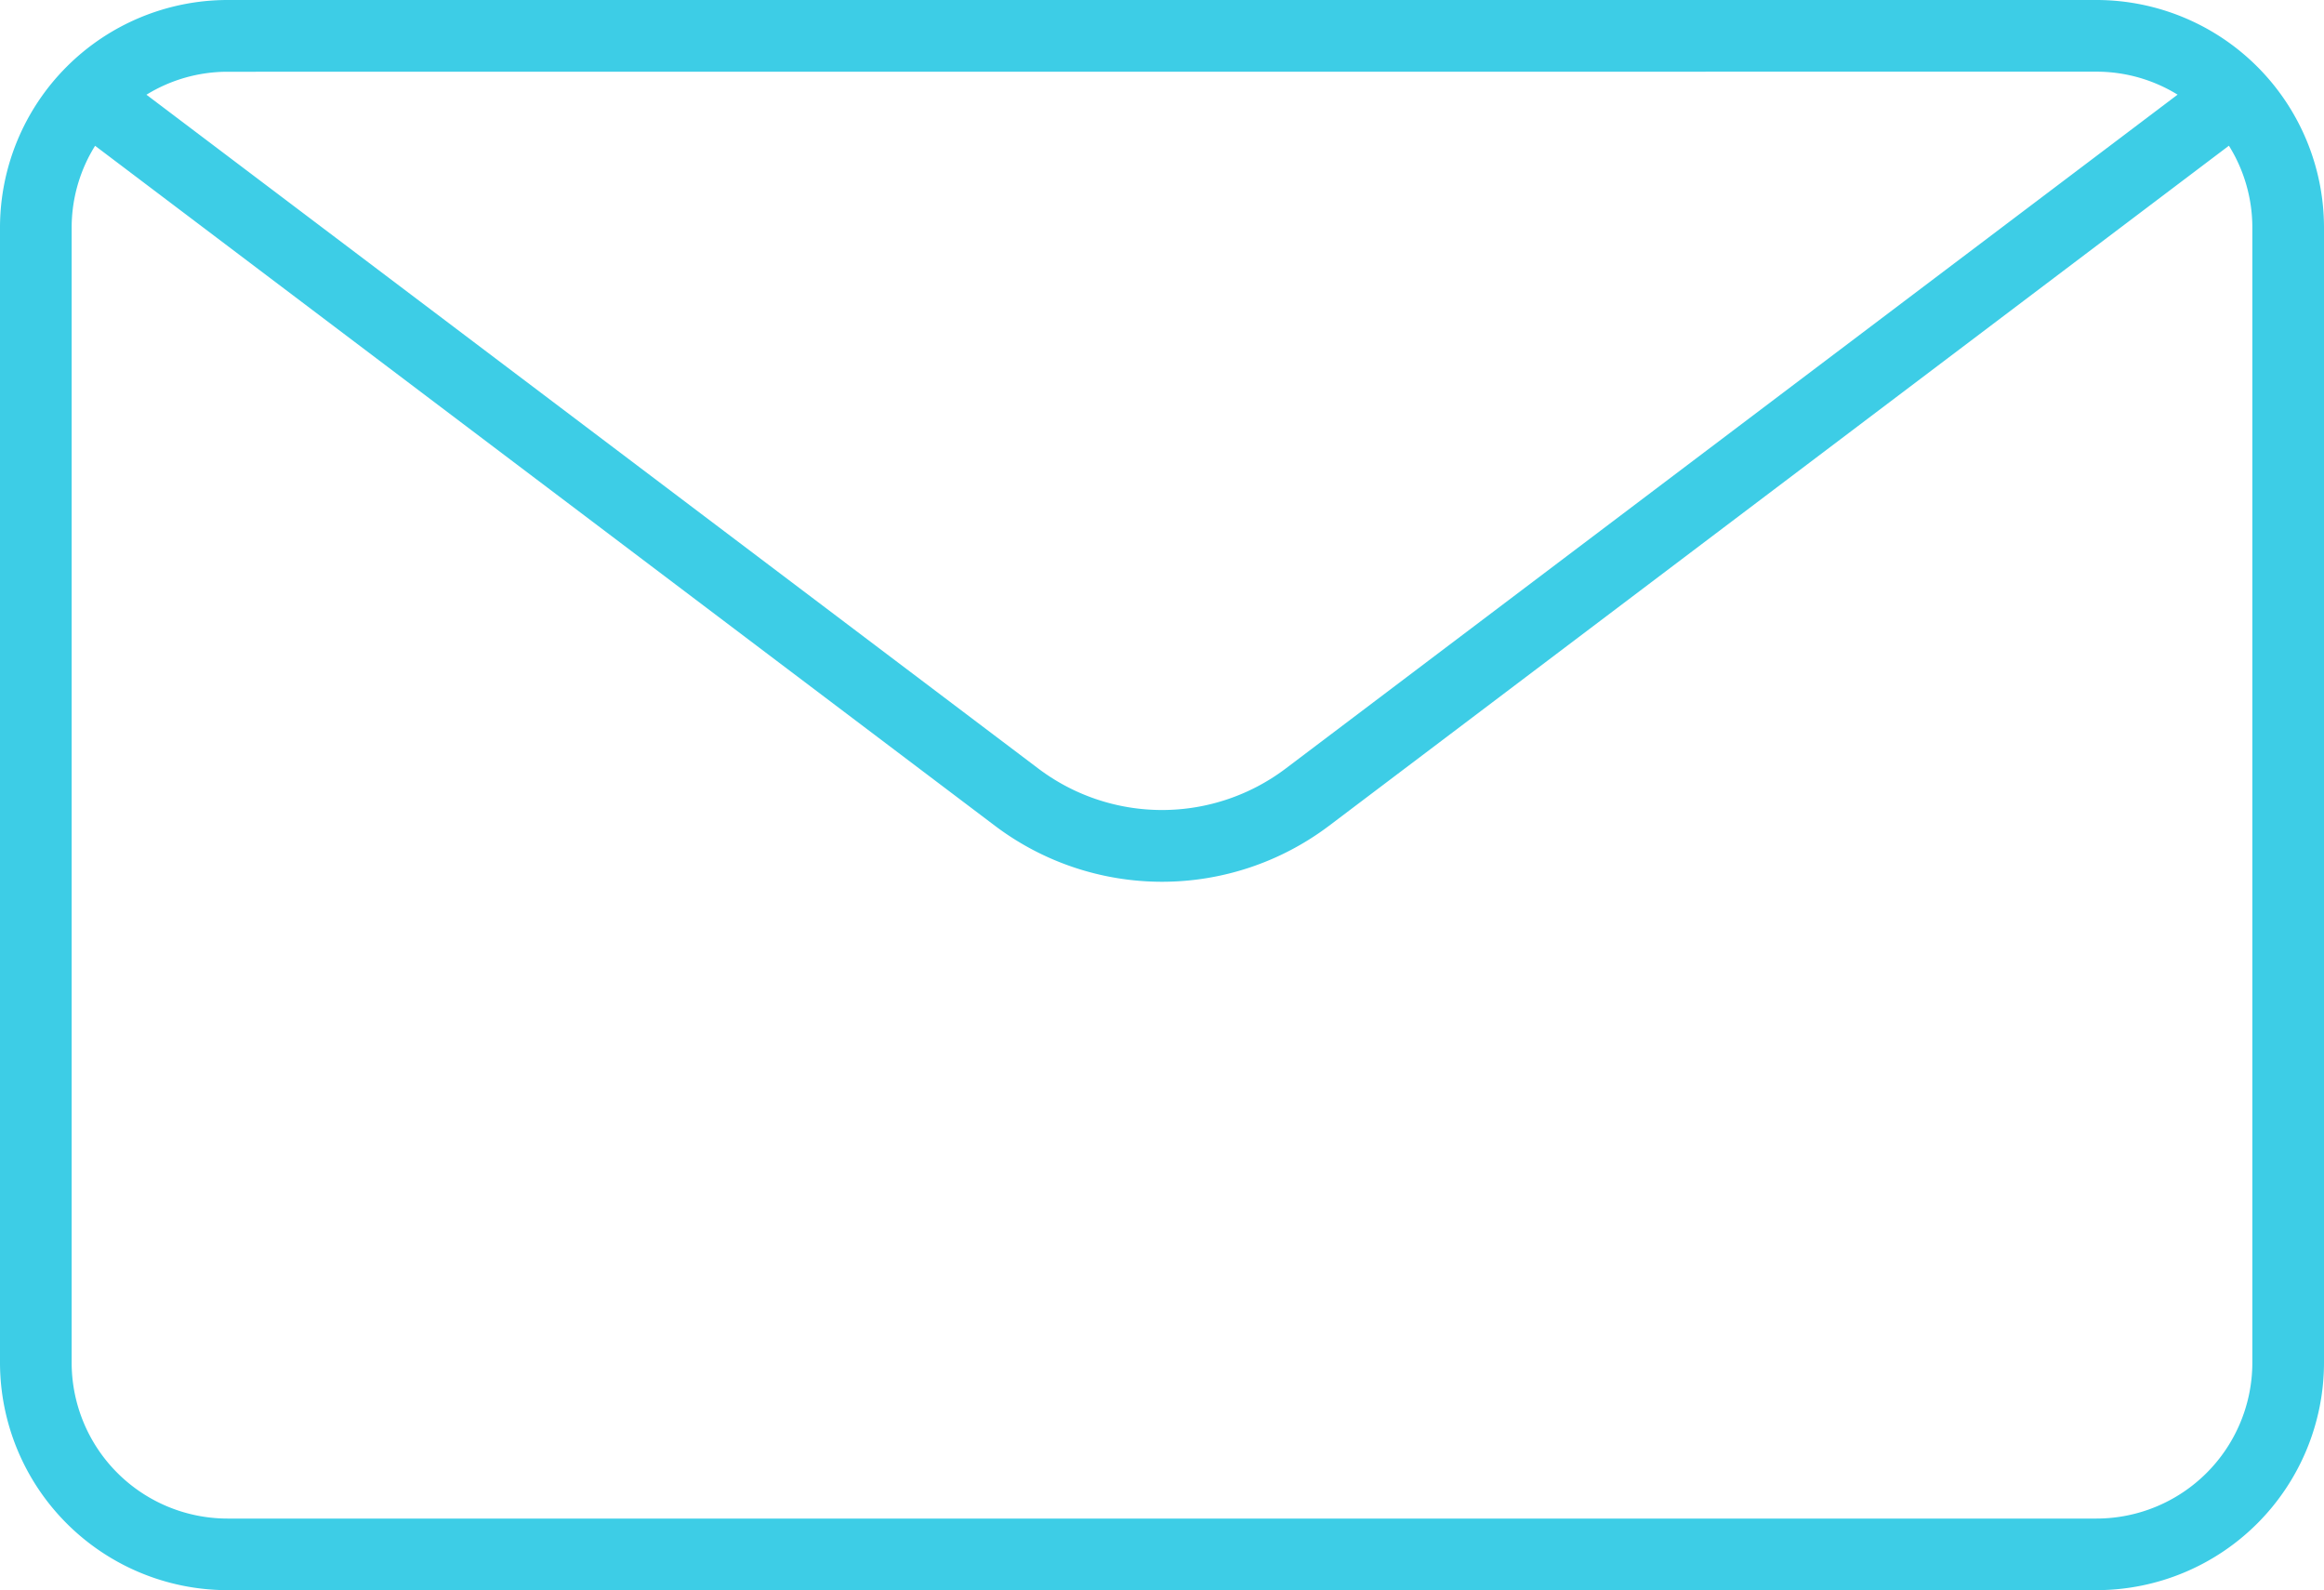 <svg xmlns="http://www.w3.org/2000/svg" width="60" height="41.046" viewBox="0 0 60 41.046">
  <path id="パス_152" data-name="パス 152" d="M90.628,72.355H42.372A5.879,5.879,0,0,0,36.5,78.227v29.3a5.879,5.879,0,0,0,5.872,5.872H90.628a5.879,5.879,0,0,0,5.872-5.872v-29.3A5.879,5.879,0,0,0,90.628,72.355Zm0,1.85a3.992,3.992,0,0,1,2.092.593L69.683,92.2a5.3,5.3,0,0,1-6.366,0L40.281,74.8a3.991,3.991,0,0,1,2.091-.593Zm4.022,33.324a4.026,4.026,0,0,1-4.022,4.022H42.372a4.026,4.026,0,0,1-4.022-4.022v-29.3a3.992,3.992,0,0,1,.605-2.111L62.2,93.679a7.158,7.158,0,0,0,8.6,0L94.045,76.116a3.992,3.992,0,0,1,.605,2.111Z" transform="translate(-36.5 -72.355)" fill="#3dcde6"/>
</svg>
